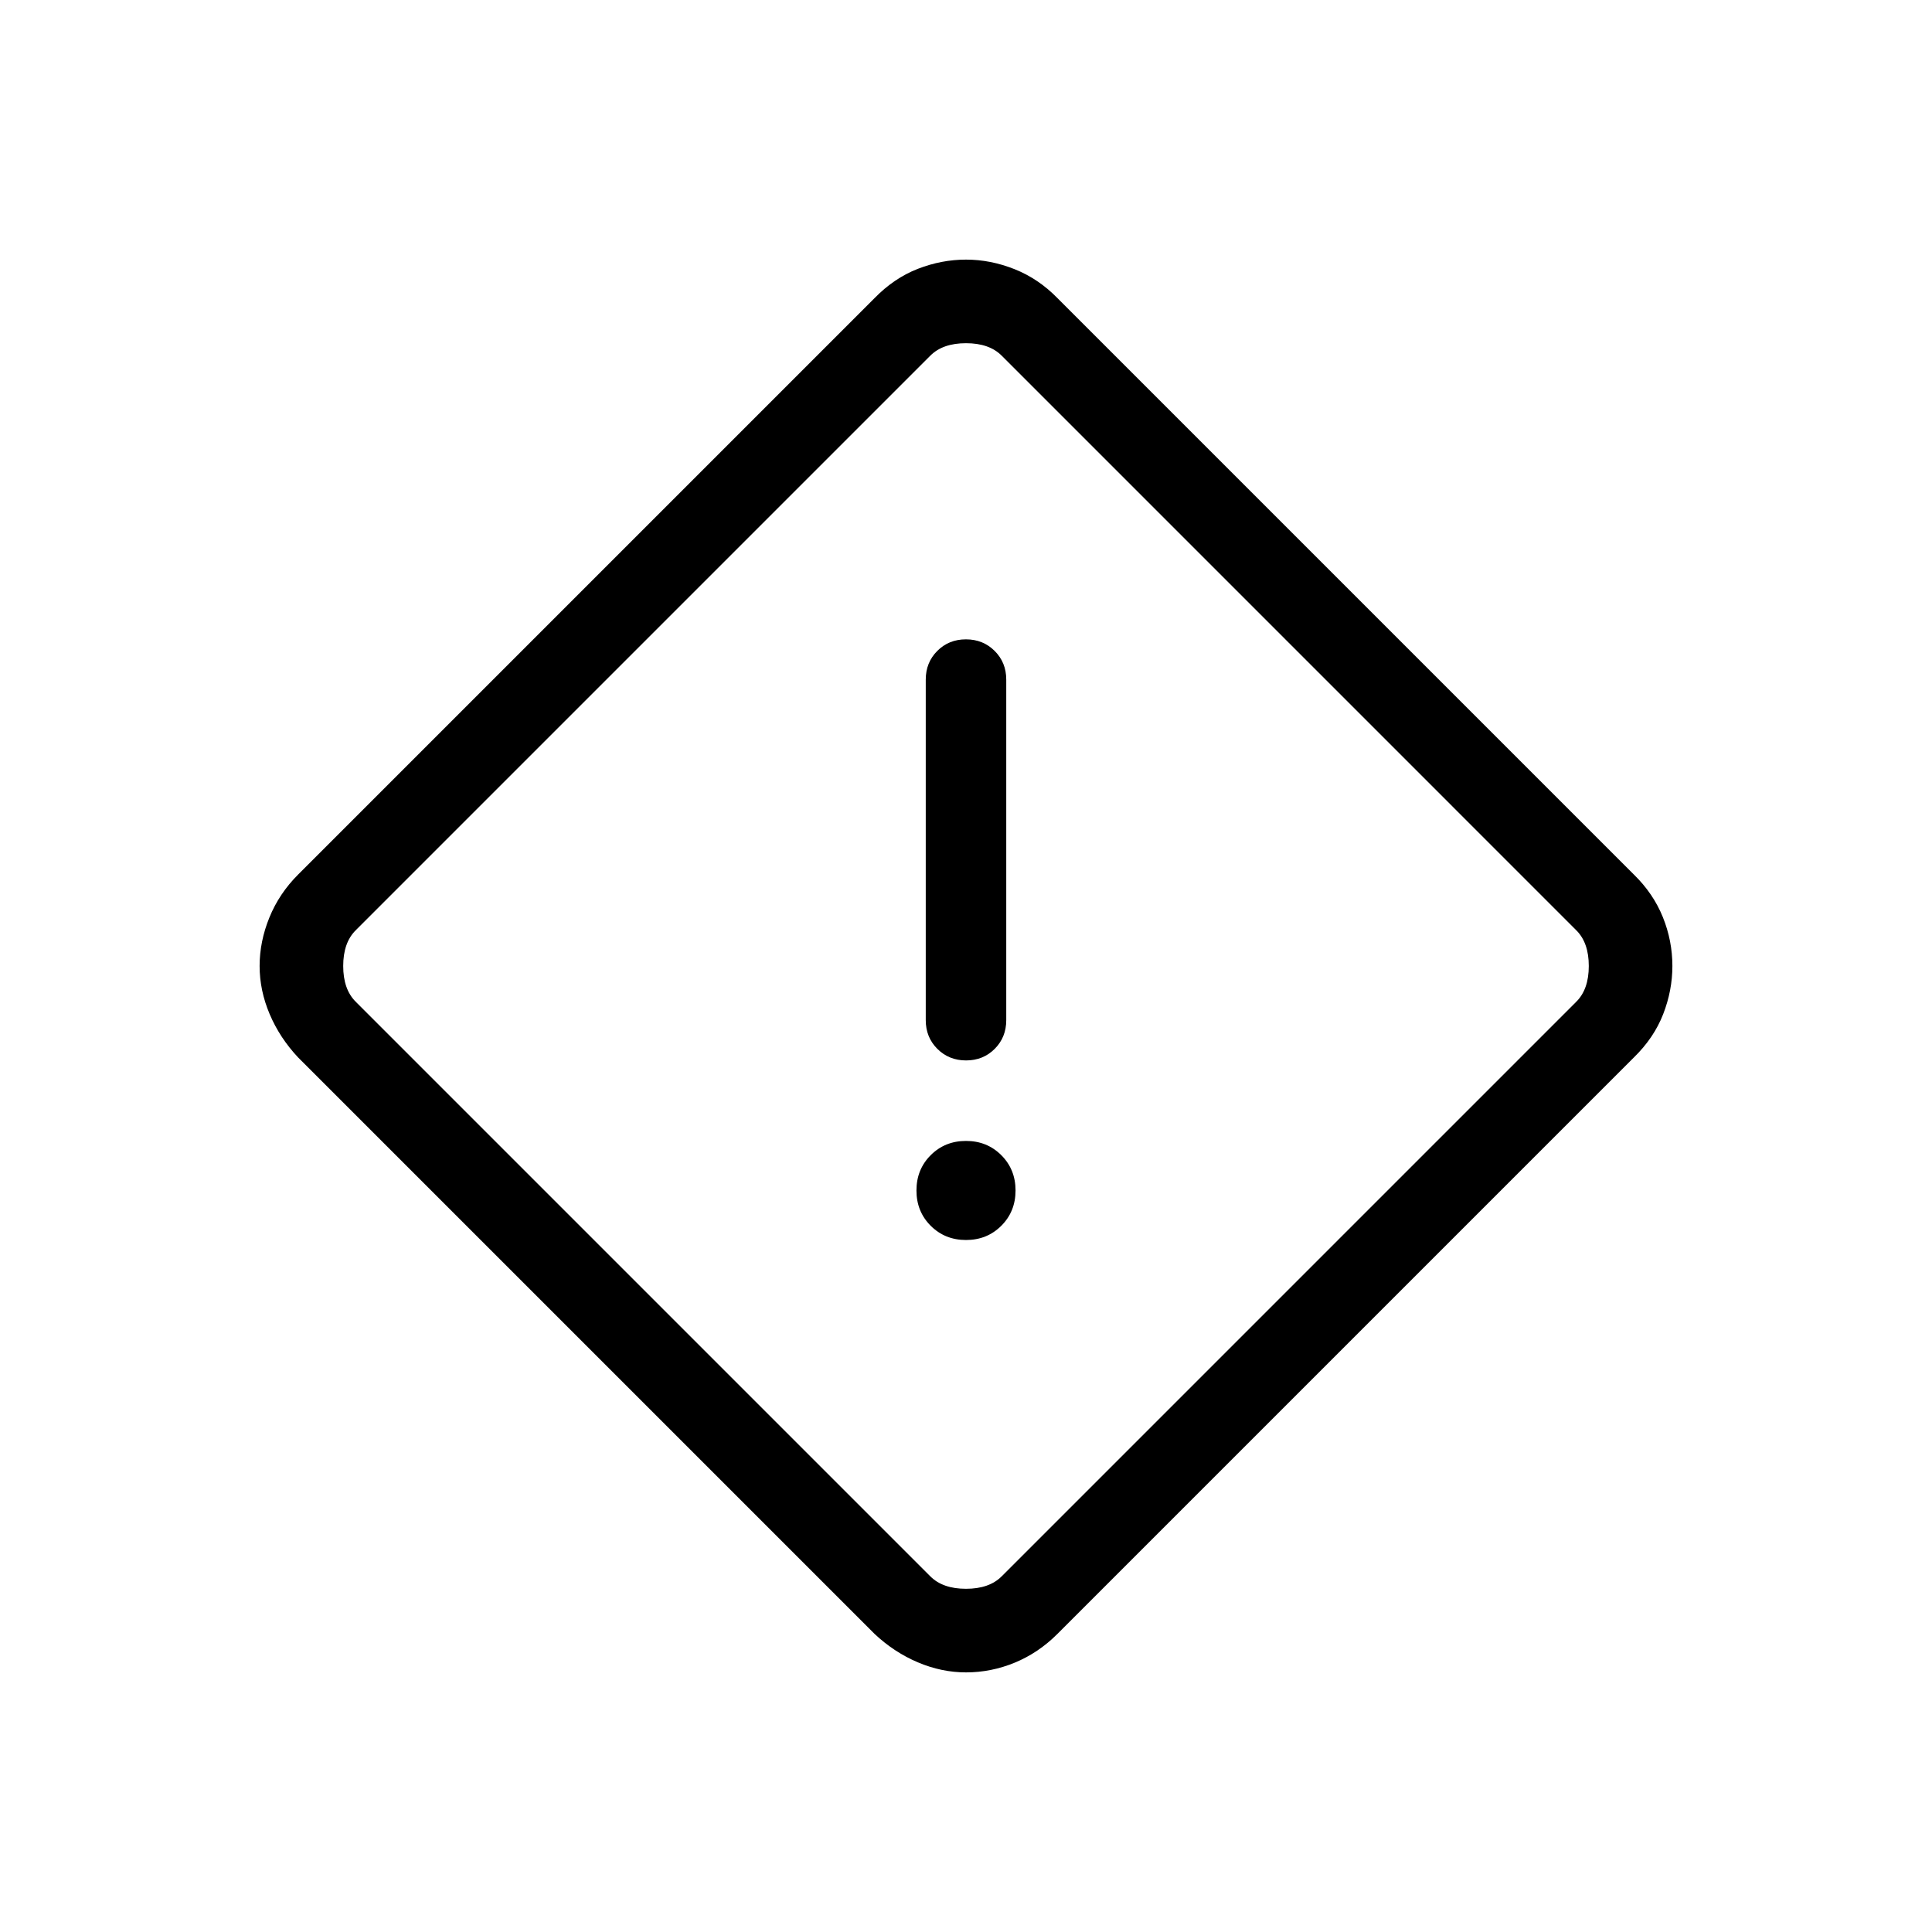 <svg xmlns="http://www.w3.org/2000/svg" height="24" viewBox="0 -960 960 960" width="24"><path d="M480-129q-12.15 0-23.93-5-11.78-4.99-21.53-14.15L148.15-434.54q-9.16-9.75-14.15-21.53-5-11.78-5-23.93t4.85-24.08q4.84-11.92 14.3-21.38l286.39-286.39q9.75-9.99 21.53-14.57Q467.85-831 480-831t24.08 4.73q11.92 4.73 21.38 14.42l286.39 286.39q9.69 9.46 14.42 21.2Q831-492.52 831-480q0 12.15-4.58 23.93t-14.57 21.53L525.46-148.15q-9.46 9.46-21.2 14.3Q492.52-129 480-129Zm17.69-47.69 285.62-285.62q6.15-6.15 6.15-17.69 0-11.54-6.15-17.69L497.69-783.31q-6.15-6.15-17.69-6.15-11.54 0-17.69 6.15L176.69-497.69q-6.15 6.15-6.15 17.69 0 11.54 6.15 17.69l285.62 285.62q6.15 6.15 17.69 6.15 11.54 0 17.69-6.15Zm-17.66-256.39q8.51 0 14.24-5.75t5.73-14.25v-169.23q0-8.5-5.76-14.25t-14.27-5.75q-8.51 0-14.24 5.75T460-622.31v169.23q0 8.5 5.76 14.25t14.27 5.75Zm-.03 89.23q10.46 0 17.54-7.07 7.08-7.08 7.08-17.54 0-10.46-7.08-17.54-7.08-7.08-17.54-7.08-10.46 0-17.54 7.08-7.08 7.08-7.08 17.54 0 10.46 7.08 17.54 7.08 7.07 17.54 7.07ZM480-480Z"/></svg>